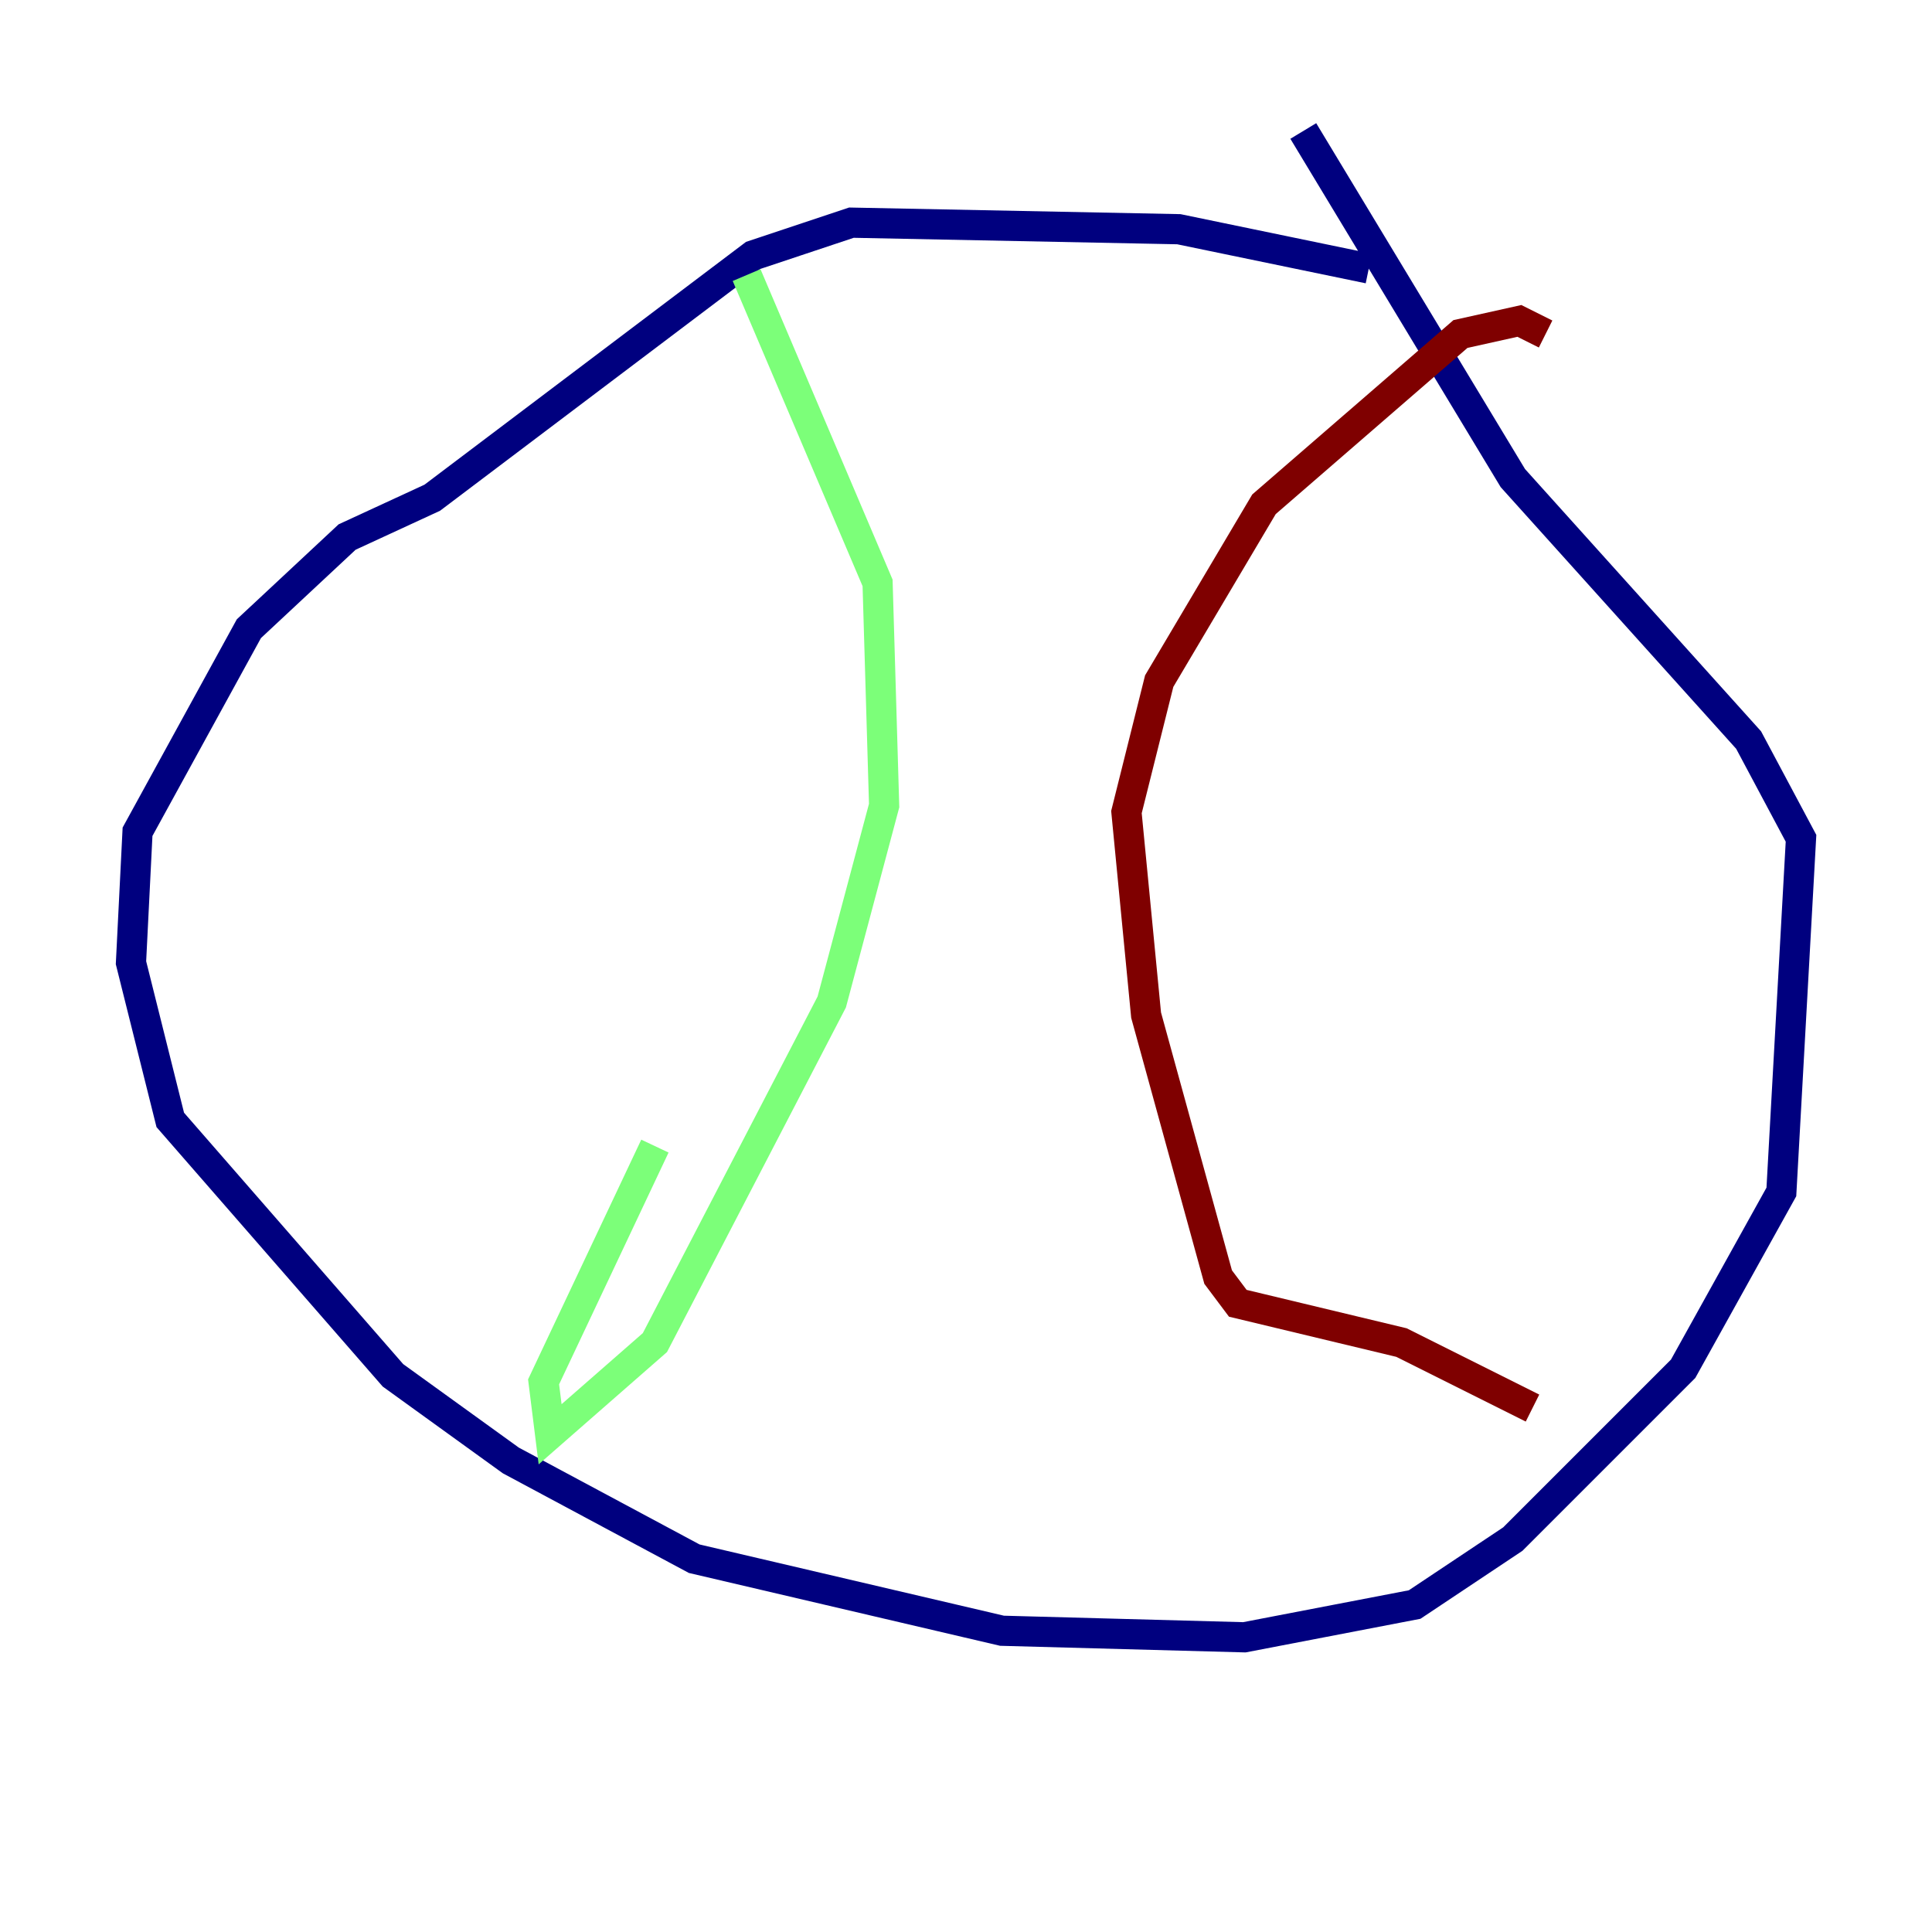 <?xml version="1.0" encoding="utf-8" ?>
<svg baseProfile="tiny" height="128" version="1.2" viewBox="0,0,128,128" width="128" xmlns="http://www.w3.org/2000/svg" xmlns:ev="http://www.w3.org/2001/xml-events" xmlns:xlink="http://www.w3.org/1999/xlink"><defs /><polyline fill="none" points="90.685,17.79 78.102,15.186 56.407,14.752 49.898,16.922 28.637,32.976 22.997,35.58 16.488,41.654 9.112,55.105 8.678,63.783 11.281,74.197 26.034,91.119 33.844,96.759 45.993,103.268 66.386,108.041 82.441,108.475 93.722,106.305 100.231,101.966 111.512,90.685 118.02,78.969 119.322,55.539 115.851,49.031 100.231,31.675 86.346,8.678" stroke="#00007f" stroke-width="2" /><polyline fill="none" points="49.464,18.224 58.142,38.617 58.576,53.37 55.105,66.386 43.39,88.949 36.447,95.024 36.014,91.552 43.39,75.932" stroke="#7cff79" stroke-width="2" /><polyline fill="none" points="102.4,22.129 100.664,21.261 96.759,22.129 83.742,33.41 76.8,45.125 74.63,53.803 75.932,67.254 80.705,84.61 82.007,86.346 92.854,88.949 101.532,93.288" stroke="#7f0000" stroke-width="2" /></svg>